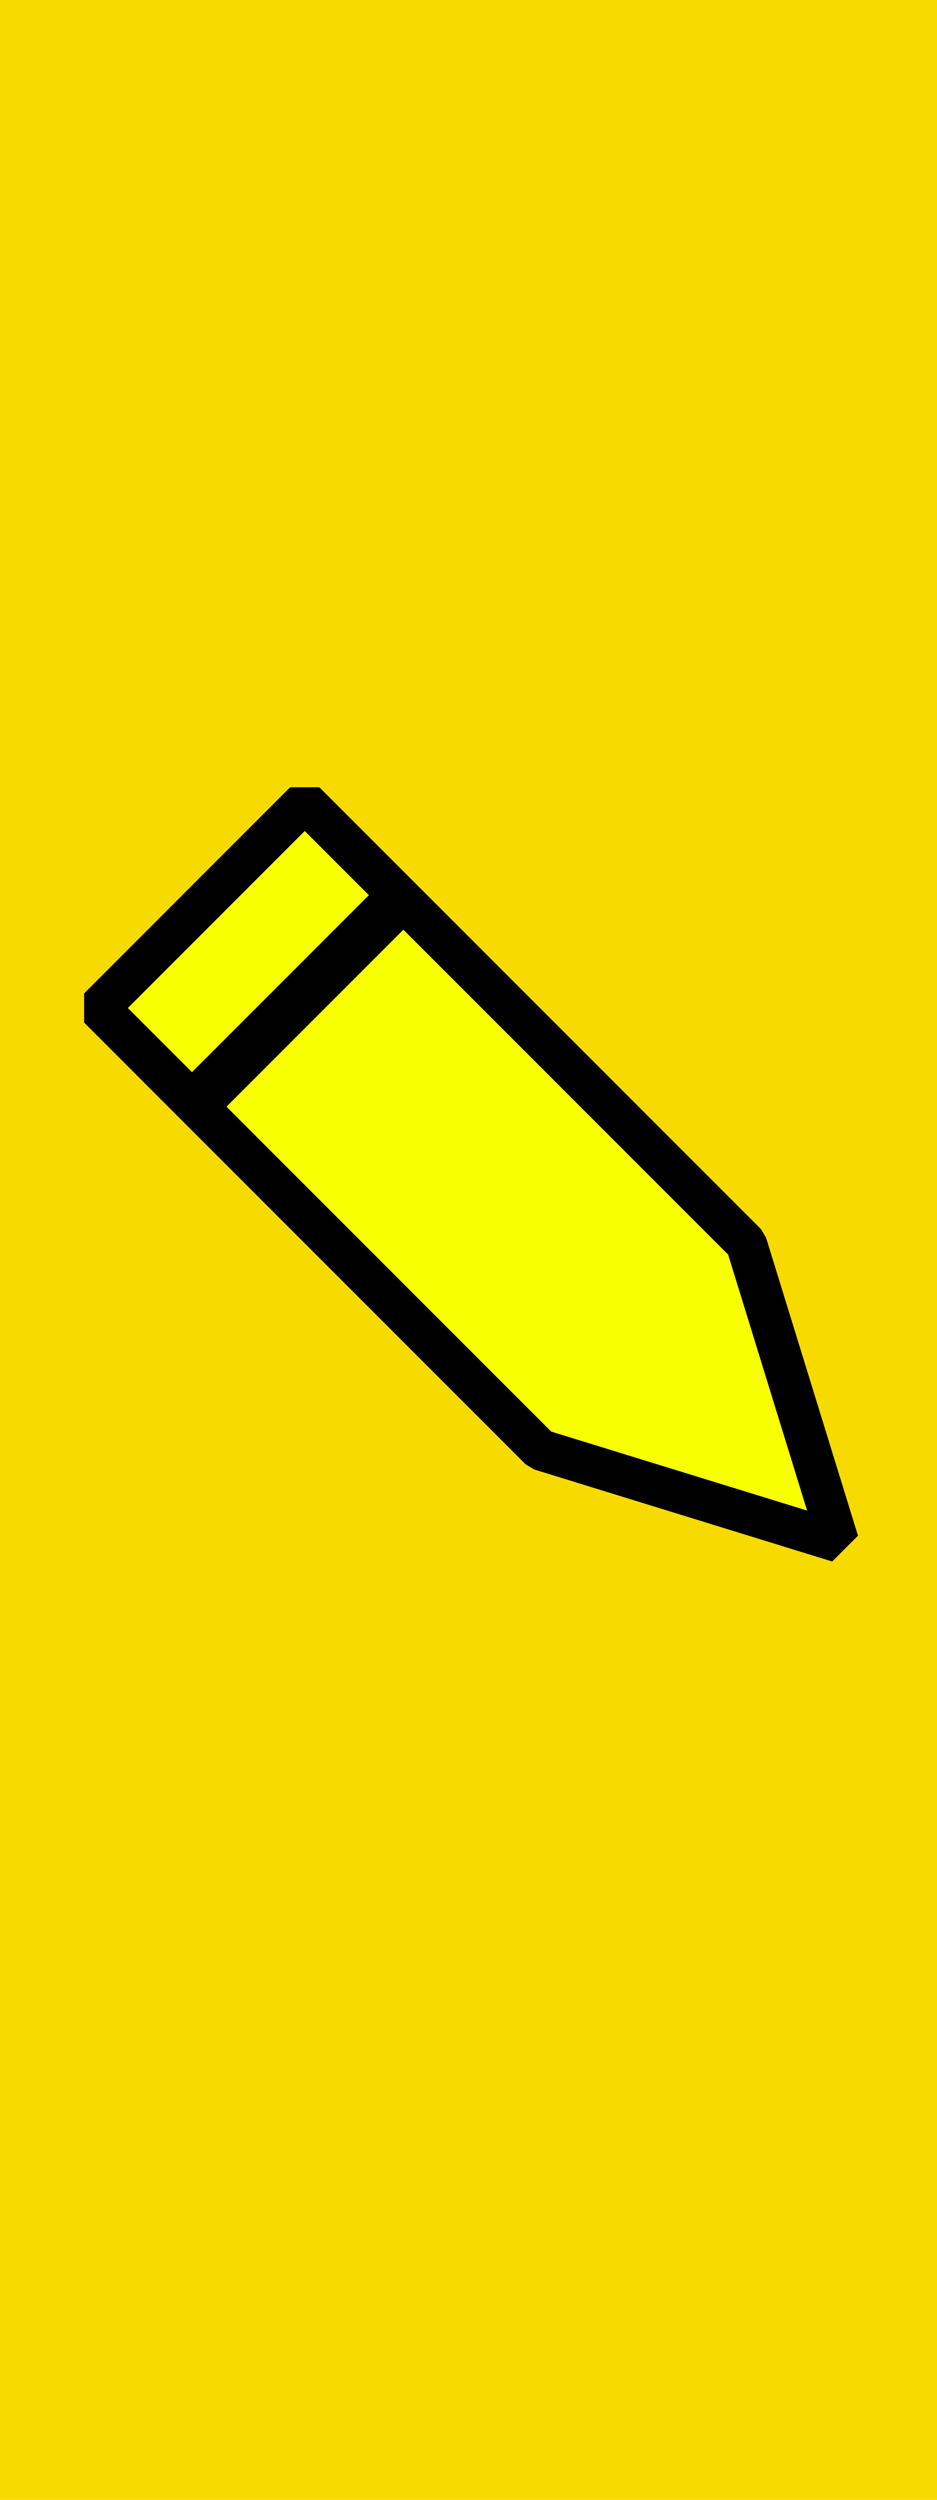 <?xml version="1.0" encoding="UTF-8" standalone="no"?>
<!-- Created with Inkscape (http://www.inkscape.org/) -->

<svg
   xmlns:dc="http://purl.org/dc/elements/1.1/"
   xmlns:cc="http://creativecommons.org/ns#"
   xmlns:rdf="http://www.w3.org/1999/02/22-rdf-syntax-ns#"
   xmlns:svg="http://www.w3.org/2000/svg"
   xmlns="http://www.w3.org/2000/svg"
   xmlns:sodipodi="http://sodipodi.sourceforge.net/DTD/sodipodi-0.dtd"
   xmlns:inkscape="http://www.inkscape.org/namespaces/inkscape"
   width="12"
   height="32"
   id="svg2"
   version="1.1"
   inkscape:version="0.48.4 r9939"
   sodipodi:docname="editButton.svg"
   inkscape:export-filename="D:\Habivator\ti\editButton.png"
   inkscape:export-xdpi="90"
   inkscape:export-ydpi="90">
  <defs
     id="defs4">
    <inkscape:path-effect
       effect="spiro"
       id="path-effect2998"
       is_visible="true" />
    <inkscape:path-effect
       effect="spiro"
       id="path-effect3763"
       is_visible="true" />
  </defs>
  <sodipodi:namedview
     id="base"
     pagecolor="#ffffff"
     bordercolor="#666666"
     borderopacity="1.0"
     inkscape:pageopacity="0.0"
     inkscape:pageshadow="2"
     inkscape:zoom="1"
     inkscape:cx="-151.77623"
     inkscape:cy="19.243175"
     inkscape:document-units="px"
     inkscape:current-layer="layer1"
     showgrid="false"
     inkscape:window-width="1366"
     inkscape:window-height="706"
     inkscape:window-x="-8"
     inkscape:window-y="-8"
     inkscape:window-maximized="1"
     inkscape:snap-bbox="true">
    <inkscape:grid
       type="xygrid"
       id="grid2985"
       empspacing="5"
       visible="true"
       enabled="true"
       snapvisiblegridlinesonly="true" />
  </sodipodi:namedview>
  <g
     inkscape:label="Layer 1"
     inkscape:groupmode="layer"
     id="layer1"
     transform="translate(0,-1020.362)">
    <rect
       style="fill:#f7db00;fill-opacity:1;fill-rule:nonzero;stroke:none;stroke-width:2;stroke-miterlimit:4;stroke-opacity:1;stroke-dasharray:none"
       id="rect2987"
       width="12"
       height="32"
       x="0"
       y="0"
       transform="translate(0,1020.362)" />
    <path
       style="fill:#f7ff00;fill-opacity:1;fill-rule:nonzero;stroke:#000000;stroke-width:0.528;stroke-linejoin:bevel;stroke-miterlimit:4;stroke-opacity:1;stroke-dasharray:none"
       d="m 1.264,1033.265 5.655,5.655 3.817,1.178 -1.178,-3.817 -5.655,-5.655 z"
       id="rect2991"
       inkscape:connector-curvature="0"
       sodipodi:nodetypes="cccccc" />
    <path
       style="fill:#f7ff00;stroke:#000000;stroke-width:0.625;stroke-linecap:butt;stroke-linejoin:miter;stroke-miterlimit:4;stroke-opacity:1;stroke-dasharray:none;fill-opacity:1"
       d="m 2.562,1034.425 2.5,-2.5 0,0 -2.5,2.5"
       id="path2996"
       inkscape:path-effect="#path-effect2998"
       inkscape:original-d="m 2.5624926,1034.4247 2.4999889,-2.4999 0,0 z"
       inkscape:connector-curvature="0" />
  </g>
</svg>
